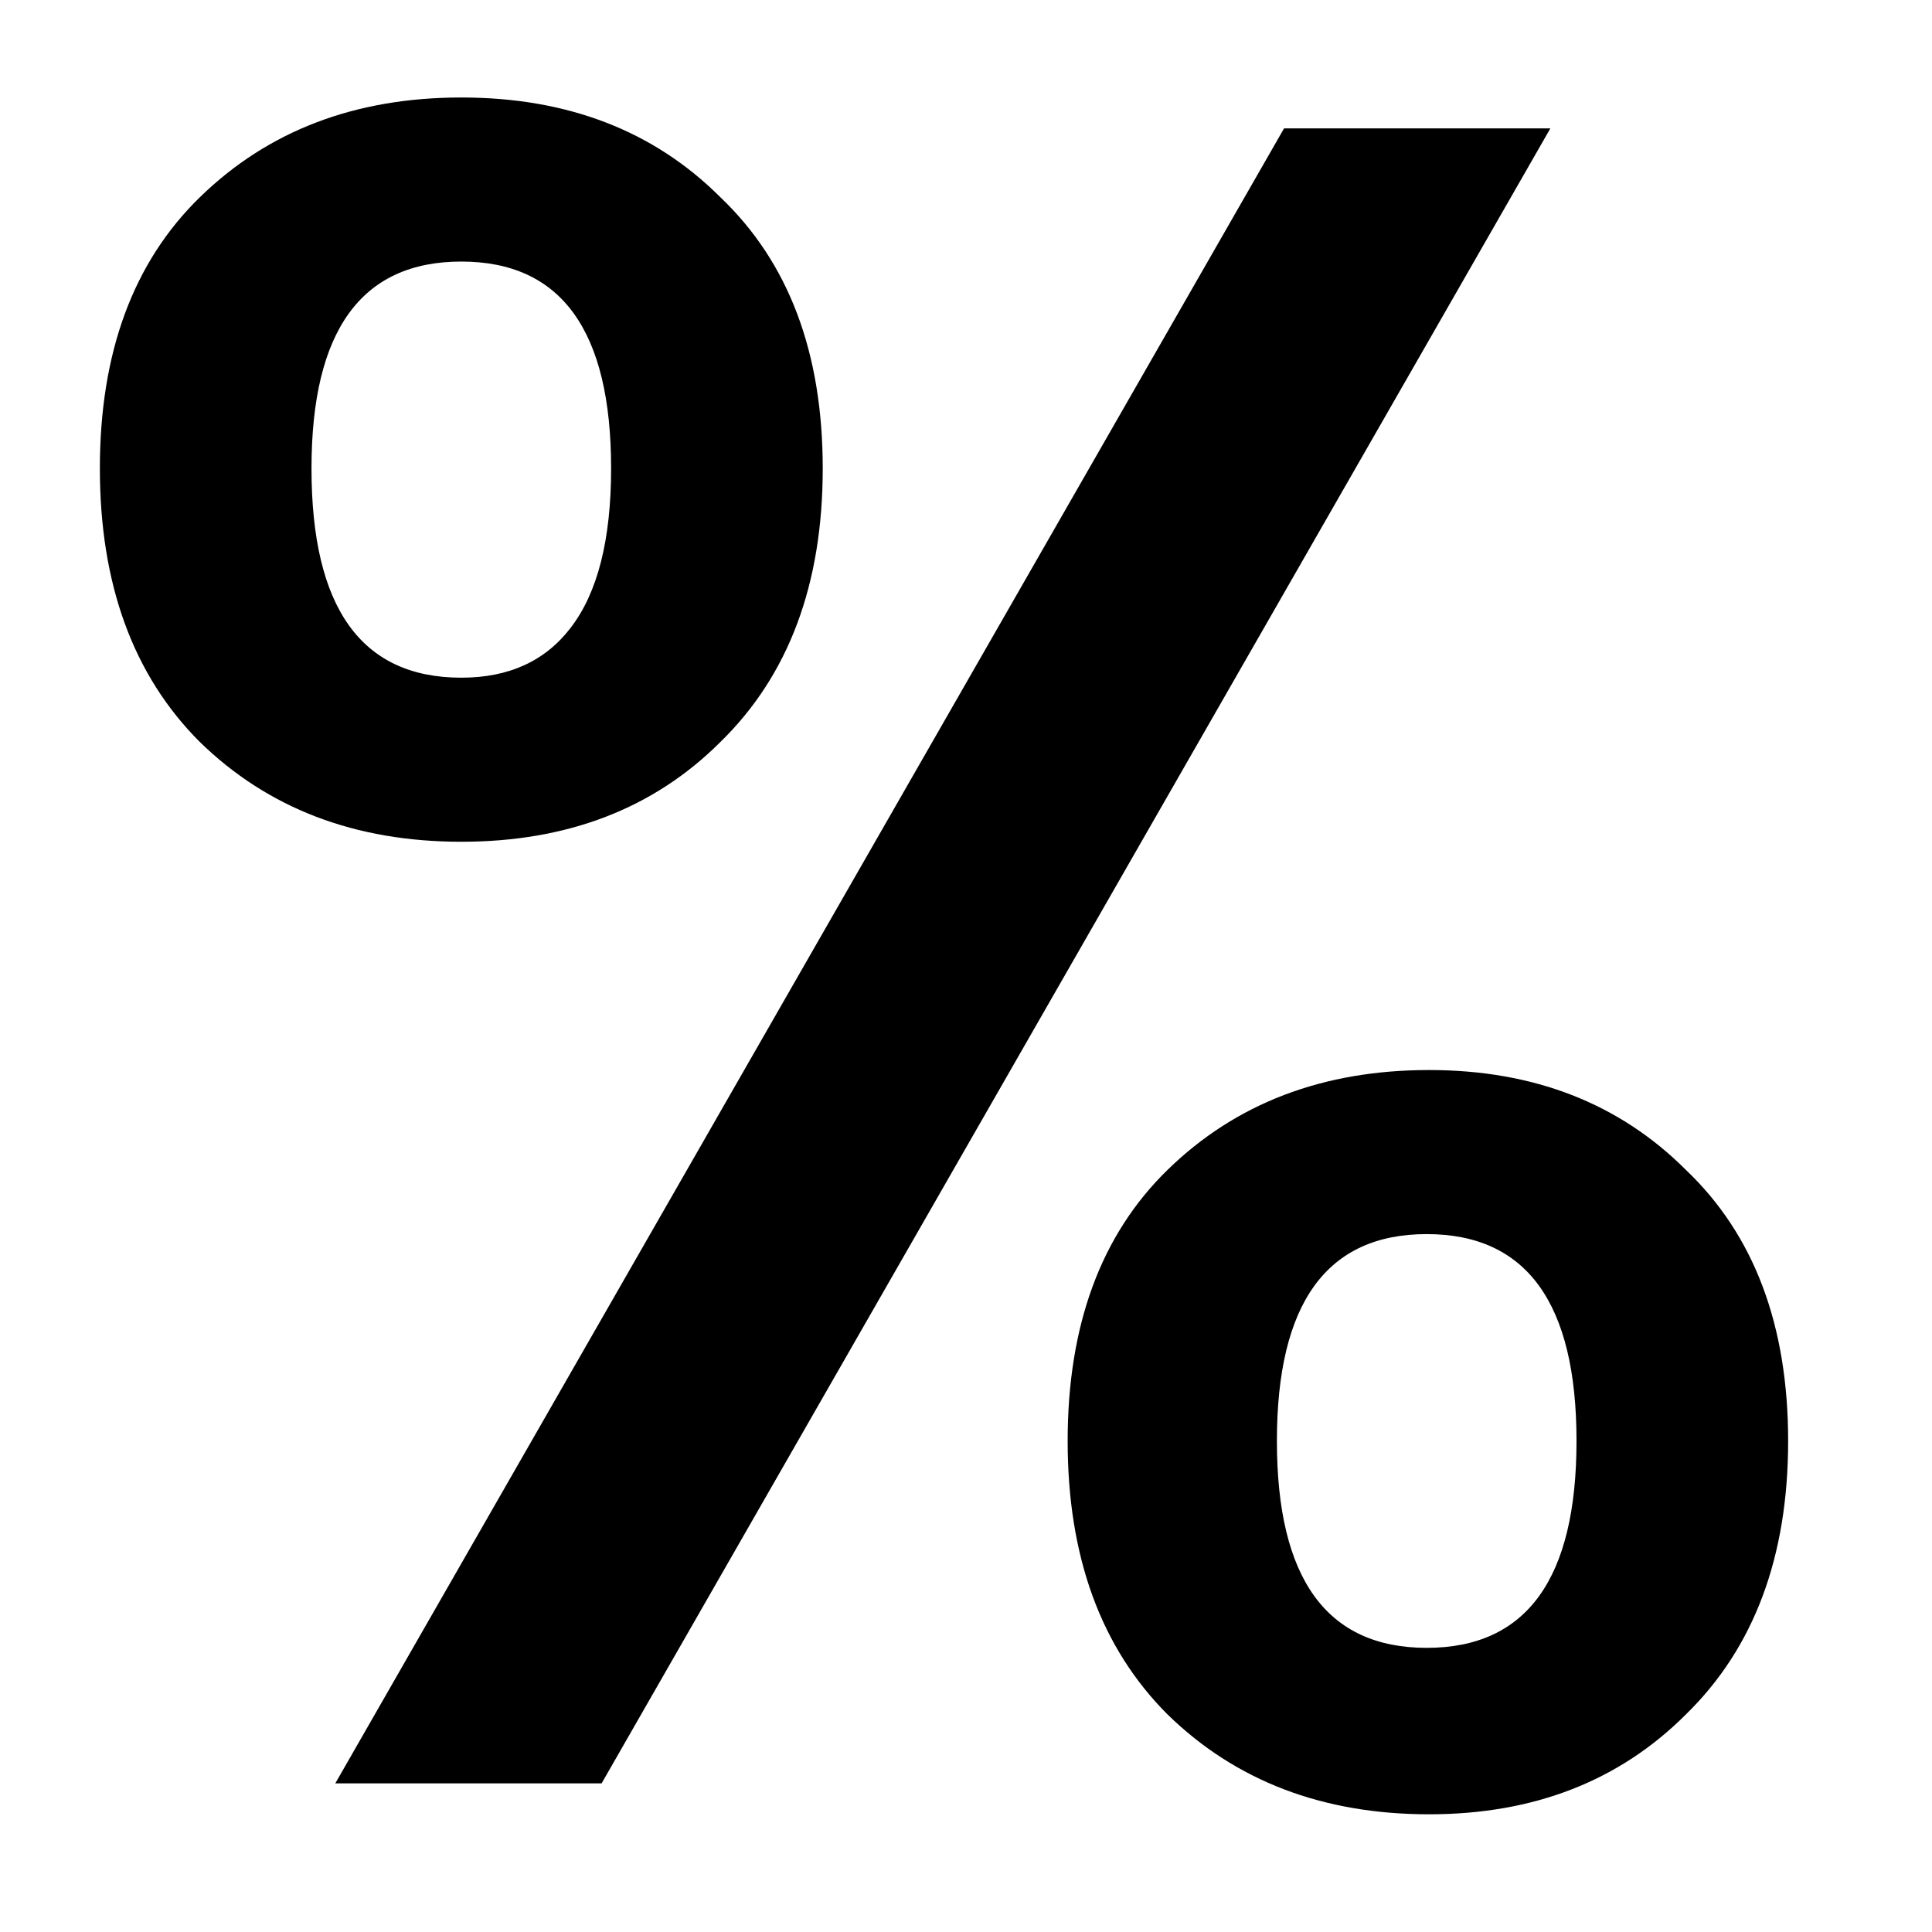<svg width="13" height="13" viewBox="0 0 13 13" fill="none" xmlns="http://www.w3.org/2000/svg">
<path d="M0.672 3.152C0.672 2.373 0.896 1.765 1.344 1.328C1.803 0.88 2.389 0.656 3.104 0.656C3.819 0.656 4.4 0.88 4.848 1.328C5.307 1.765 5.536 2.373 5.536 3.152C5.536 3.931 5.307 4.544 4.848 4.992C4.4 5.44 3.819 5.664 3.104 5.664C2.389 5.664 1.803 5.44 1.344 4.992C0.896 4.544 0.672 3.931 0.672 3.152ZM10.432 0.864L4.048 12H2.256L8.64 0.864H10.432ZM3.104 1.76C2.432 1.76 2.096 2.224 2.096 3.152C2.096 4.091 2.432 4.56 3.104 4.56C3.424 4.56 3.669 4.448 3.84 4.224C4.021 3.989 4.112 3.632 4.112 3.152C4.112 2.224 3.776 1.76 3.104 1.76ZM7.184 9.696C7.184 8.917 7.408 8.309 7.856 7.872C8.315 7.424 8.901 7.2 9.616 7.2C10.32 7.2 10.896 7.424 11.344 7.872C11.803 8.309 12.032 8.917 12.032 9.696C12.032 10.475 11.803 11.088 11.344 11.536C10.896 11.984 10.32 12.208 9.616 12.208C8.901 12.208 8.315 11.984 7.856 11.536C7.408 11.088 7.184 10.475 7.184 9.696ZM9.6 8.304C8.928 8.304 8.592 8.768 8.592 9.696C8.592 10.624 8.928 11.088 9.6 11.088C10.272 11.088 10.608 10.624 10.608 9.696C10.608 8.768 10.272 8.304 9.6 8.304Z" fill="black"/>
</svg>
